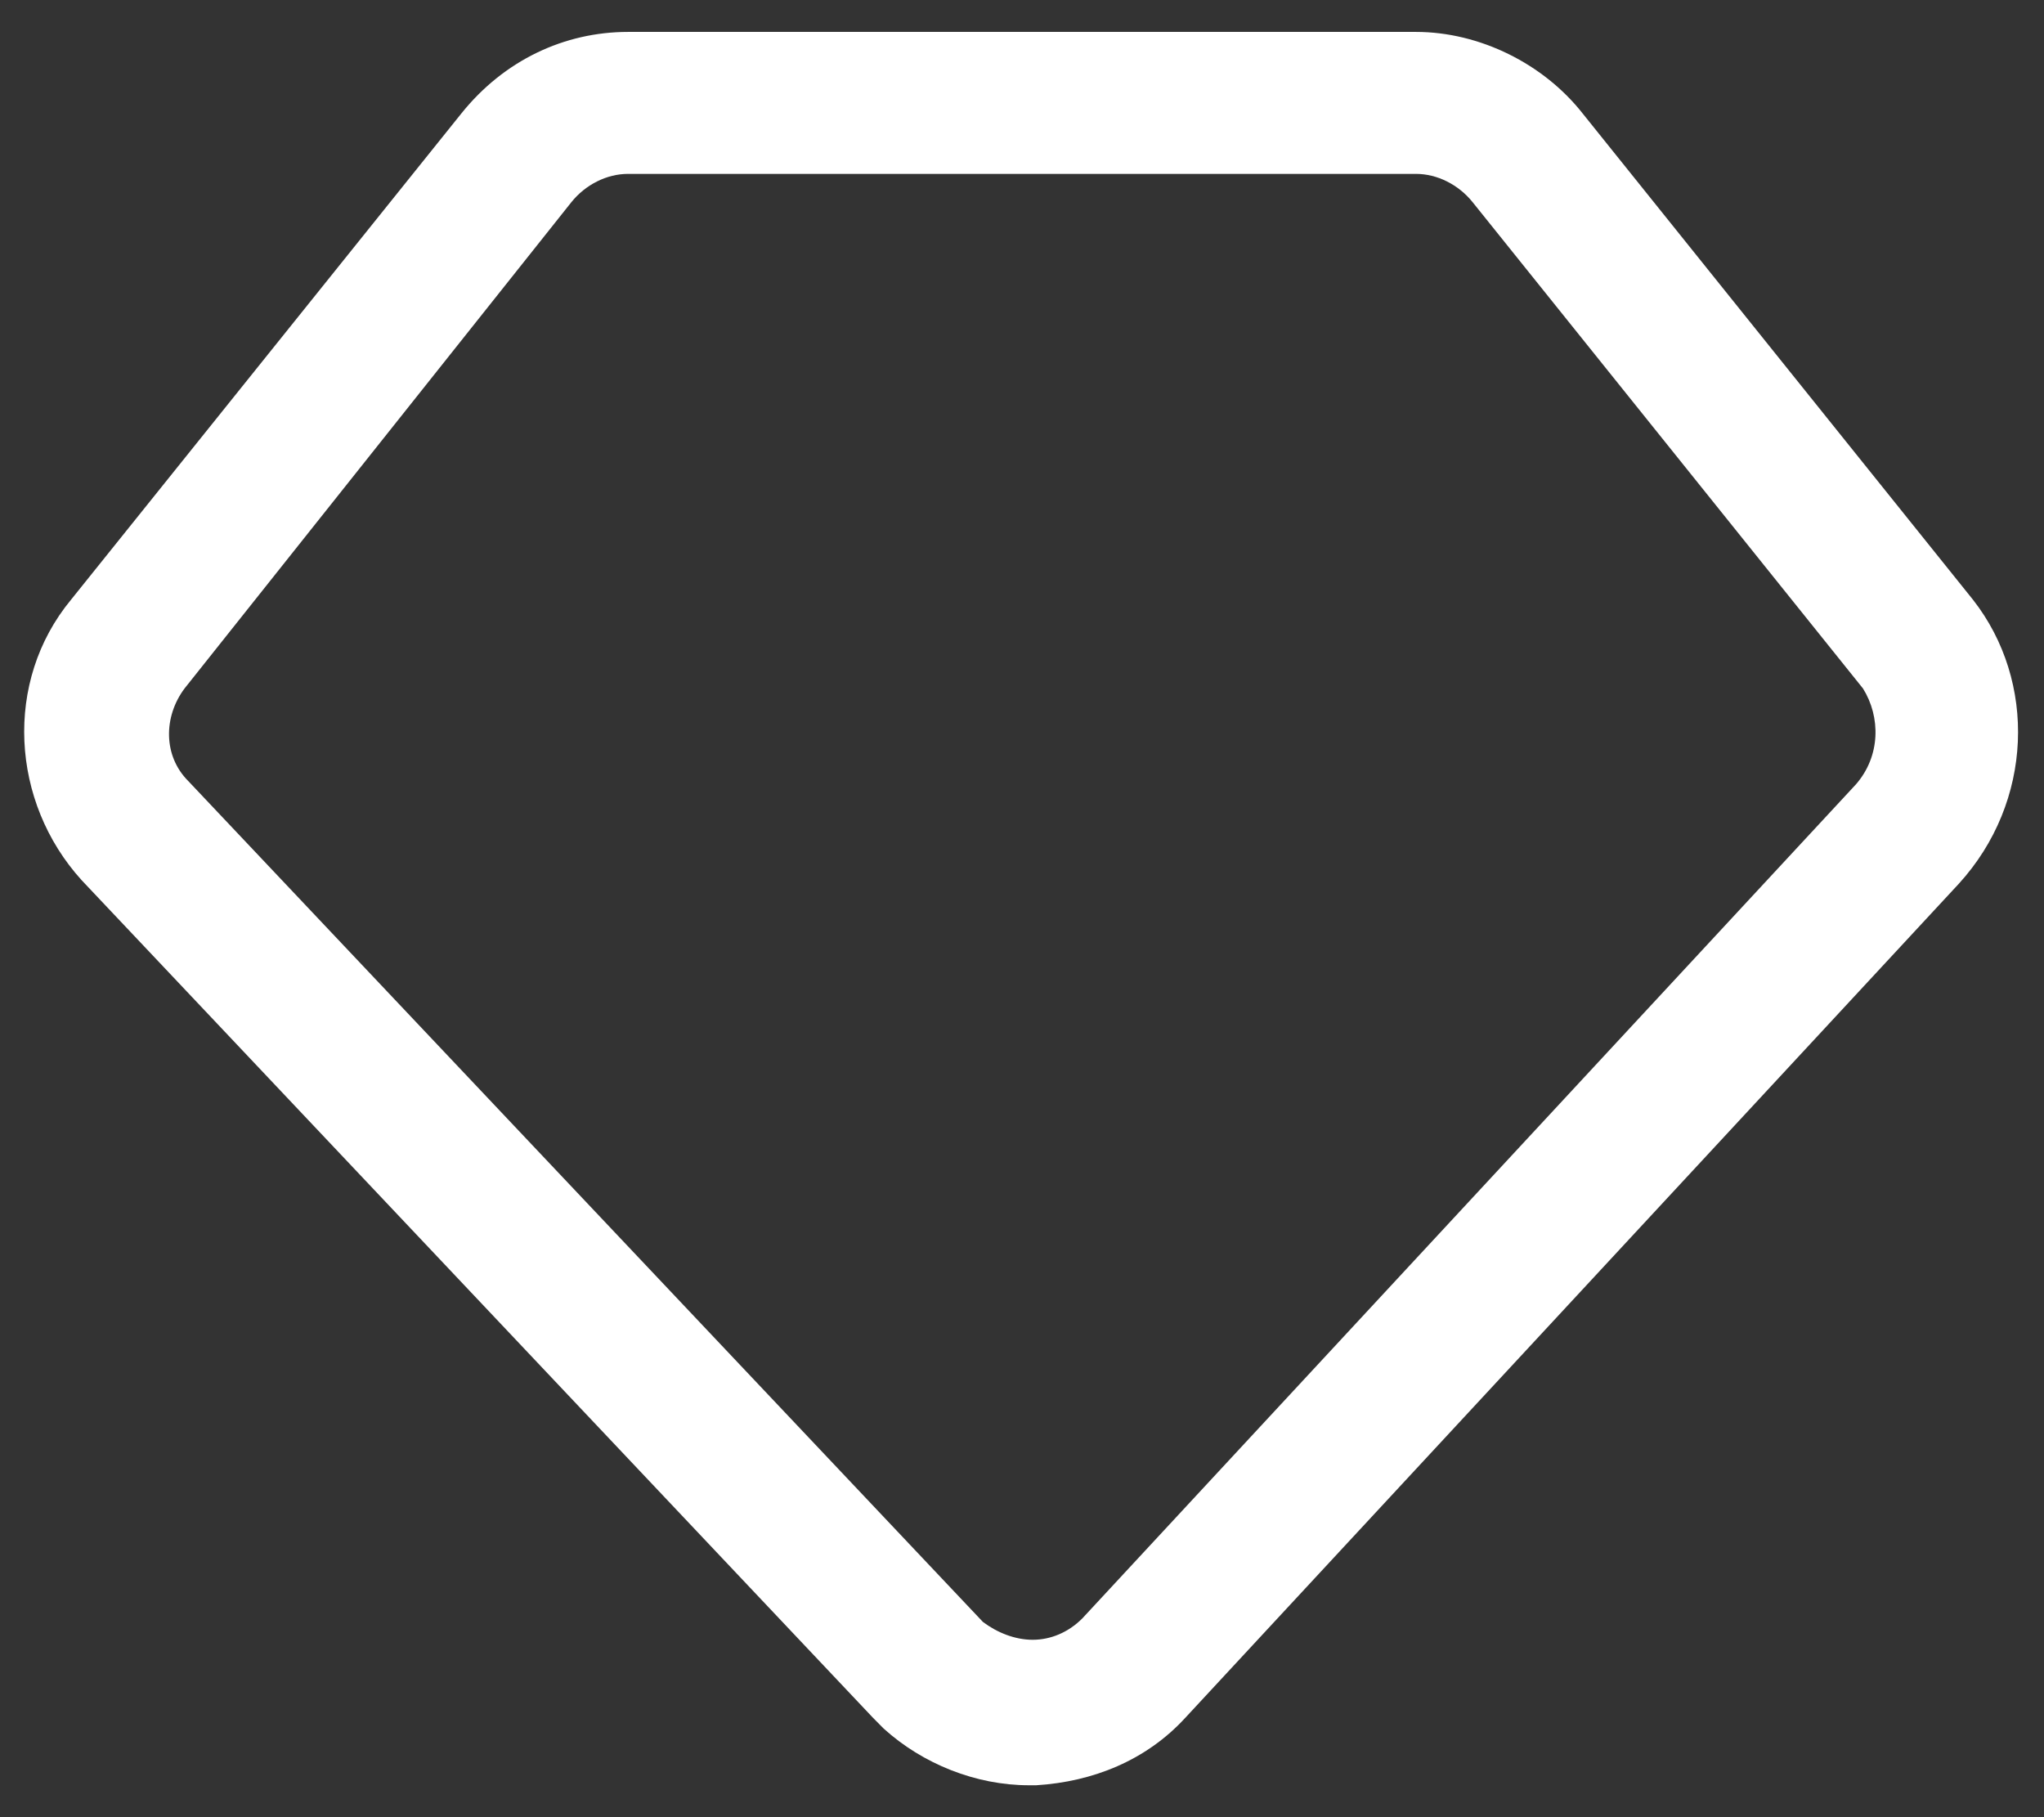 ﻿<?xml version="1.0" encoding="utf-8"?>
<svg version="1.1" xmlns:xlink="http://www.w3.org/1999/xlink" width="18px" height="16px" xmlns="http://www.w3.org/2000/svg">
  <rect width="100%" height="100%" fill="#333333" stroke="none"/>
  <g transform="matrix(1 0 0 1 -76 -1856 )">
    <path d="M 17.25 7.781  C 17.906 7.062  17.938 6  17.375 5.281  L 13.938 1  C 13.594 0.562  13.031 0.281  12.469 0.281  L 5.531 0.281  C 4.969 0.281  4.438 0.531  4.062 1  L 0.625 5.281  C 0.031 6  0.094 7.062  0.719 7.75  L 7.688 15.125  L 7.781 15.219  C 8.125 15.531  8.594 15.719  9.062 15.719  L 9.125 15.719  C 9.625 15.688  10.094 15.5  10.438 15.125  L 17.25 7.781  Z M 16.406 6.062  C 16.562 6.312  16.562 6.656  16.344 6.906  L 9.531 14.25  C 9.406 14.375  9.25 14.438  9.094 14.438  C 8.938 14.438  8.781 14.375  8.656 14.281  L 1.656 6.875  C 1.438 6.656  1.438 6.312  1.625 6.062  L 5.031 1.781  C 5.156 1.625  5.344 1.531  5.531 1.531  L 12.469 1.531  C 12.656 1.531  12.844 1.625  12.969 1.781  L 16.406 6.062  Z " fill-rule="nonzero" fill="#ffffff" stroke="none" transform="matrix(1 0 0 1 76 1856 )" />
  </g>
</svg>